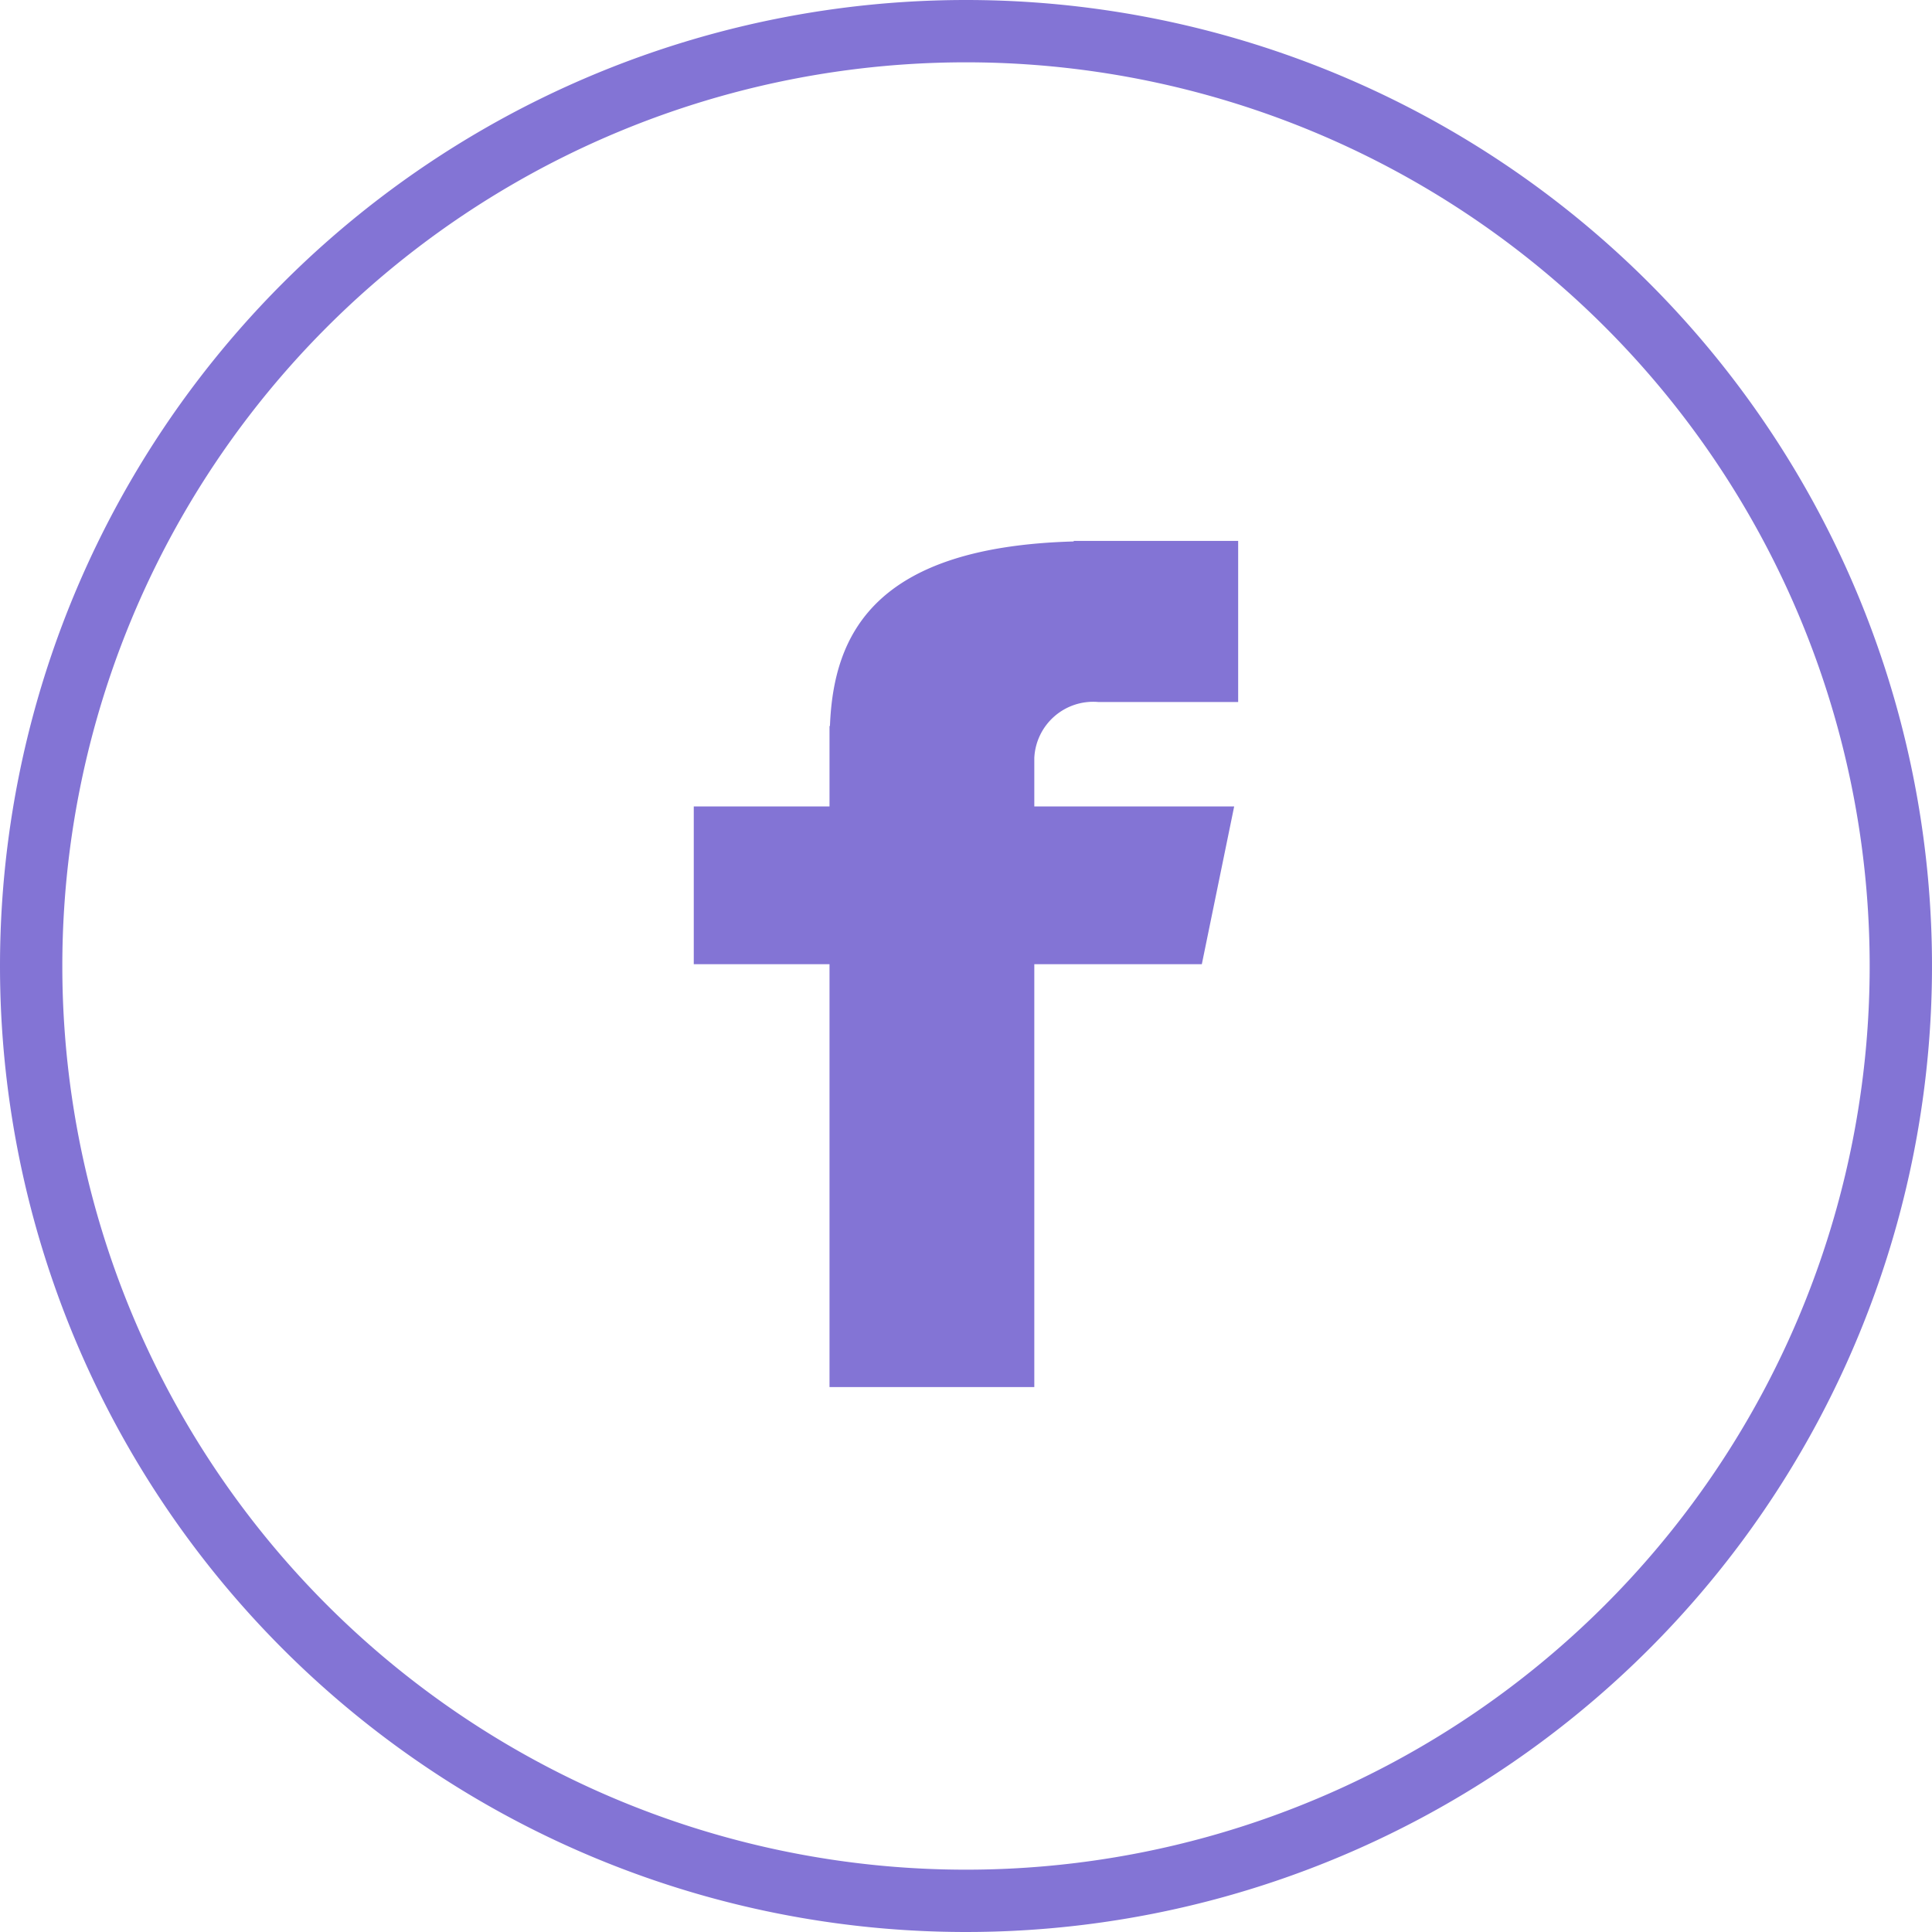 <svg xmlns="http://www.w3.org/2000/svg" width="31" height="31" viewBox="0 0 31 31">
  <g id="_179319" data-name="179319" transform="translate(0.5 0.5)">
    <path id="Контур_34" data-name="Контур 34" d="M15,0A15,15,0,1,1,0,15,15,15,0,0,1,15,0Z" fill="none" stroke="#8374d5" stroke-width="1"/>
    <path id="Контур_35" data-name="Контур 35" d="M115.626,75.132h2.245V72.547h-2.639v.009c-3.2.088-3.854,1.489-3.911,2.961h-.007v1.291h-2.178v2.531h2.178v6.785H114.6V79.339h2.688l.519-2.531H114.6v-.78A.946.946,0,0,1,115.626,75.132Z" transform="translate(-98.504 -64.368)" fill="#8374d5"/>
  </g>
</svg>

